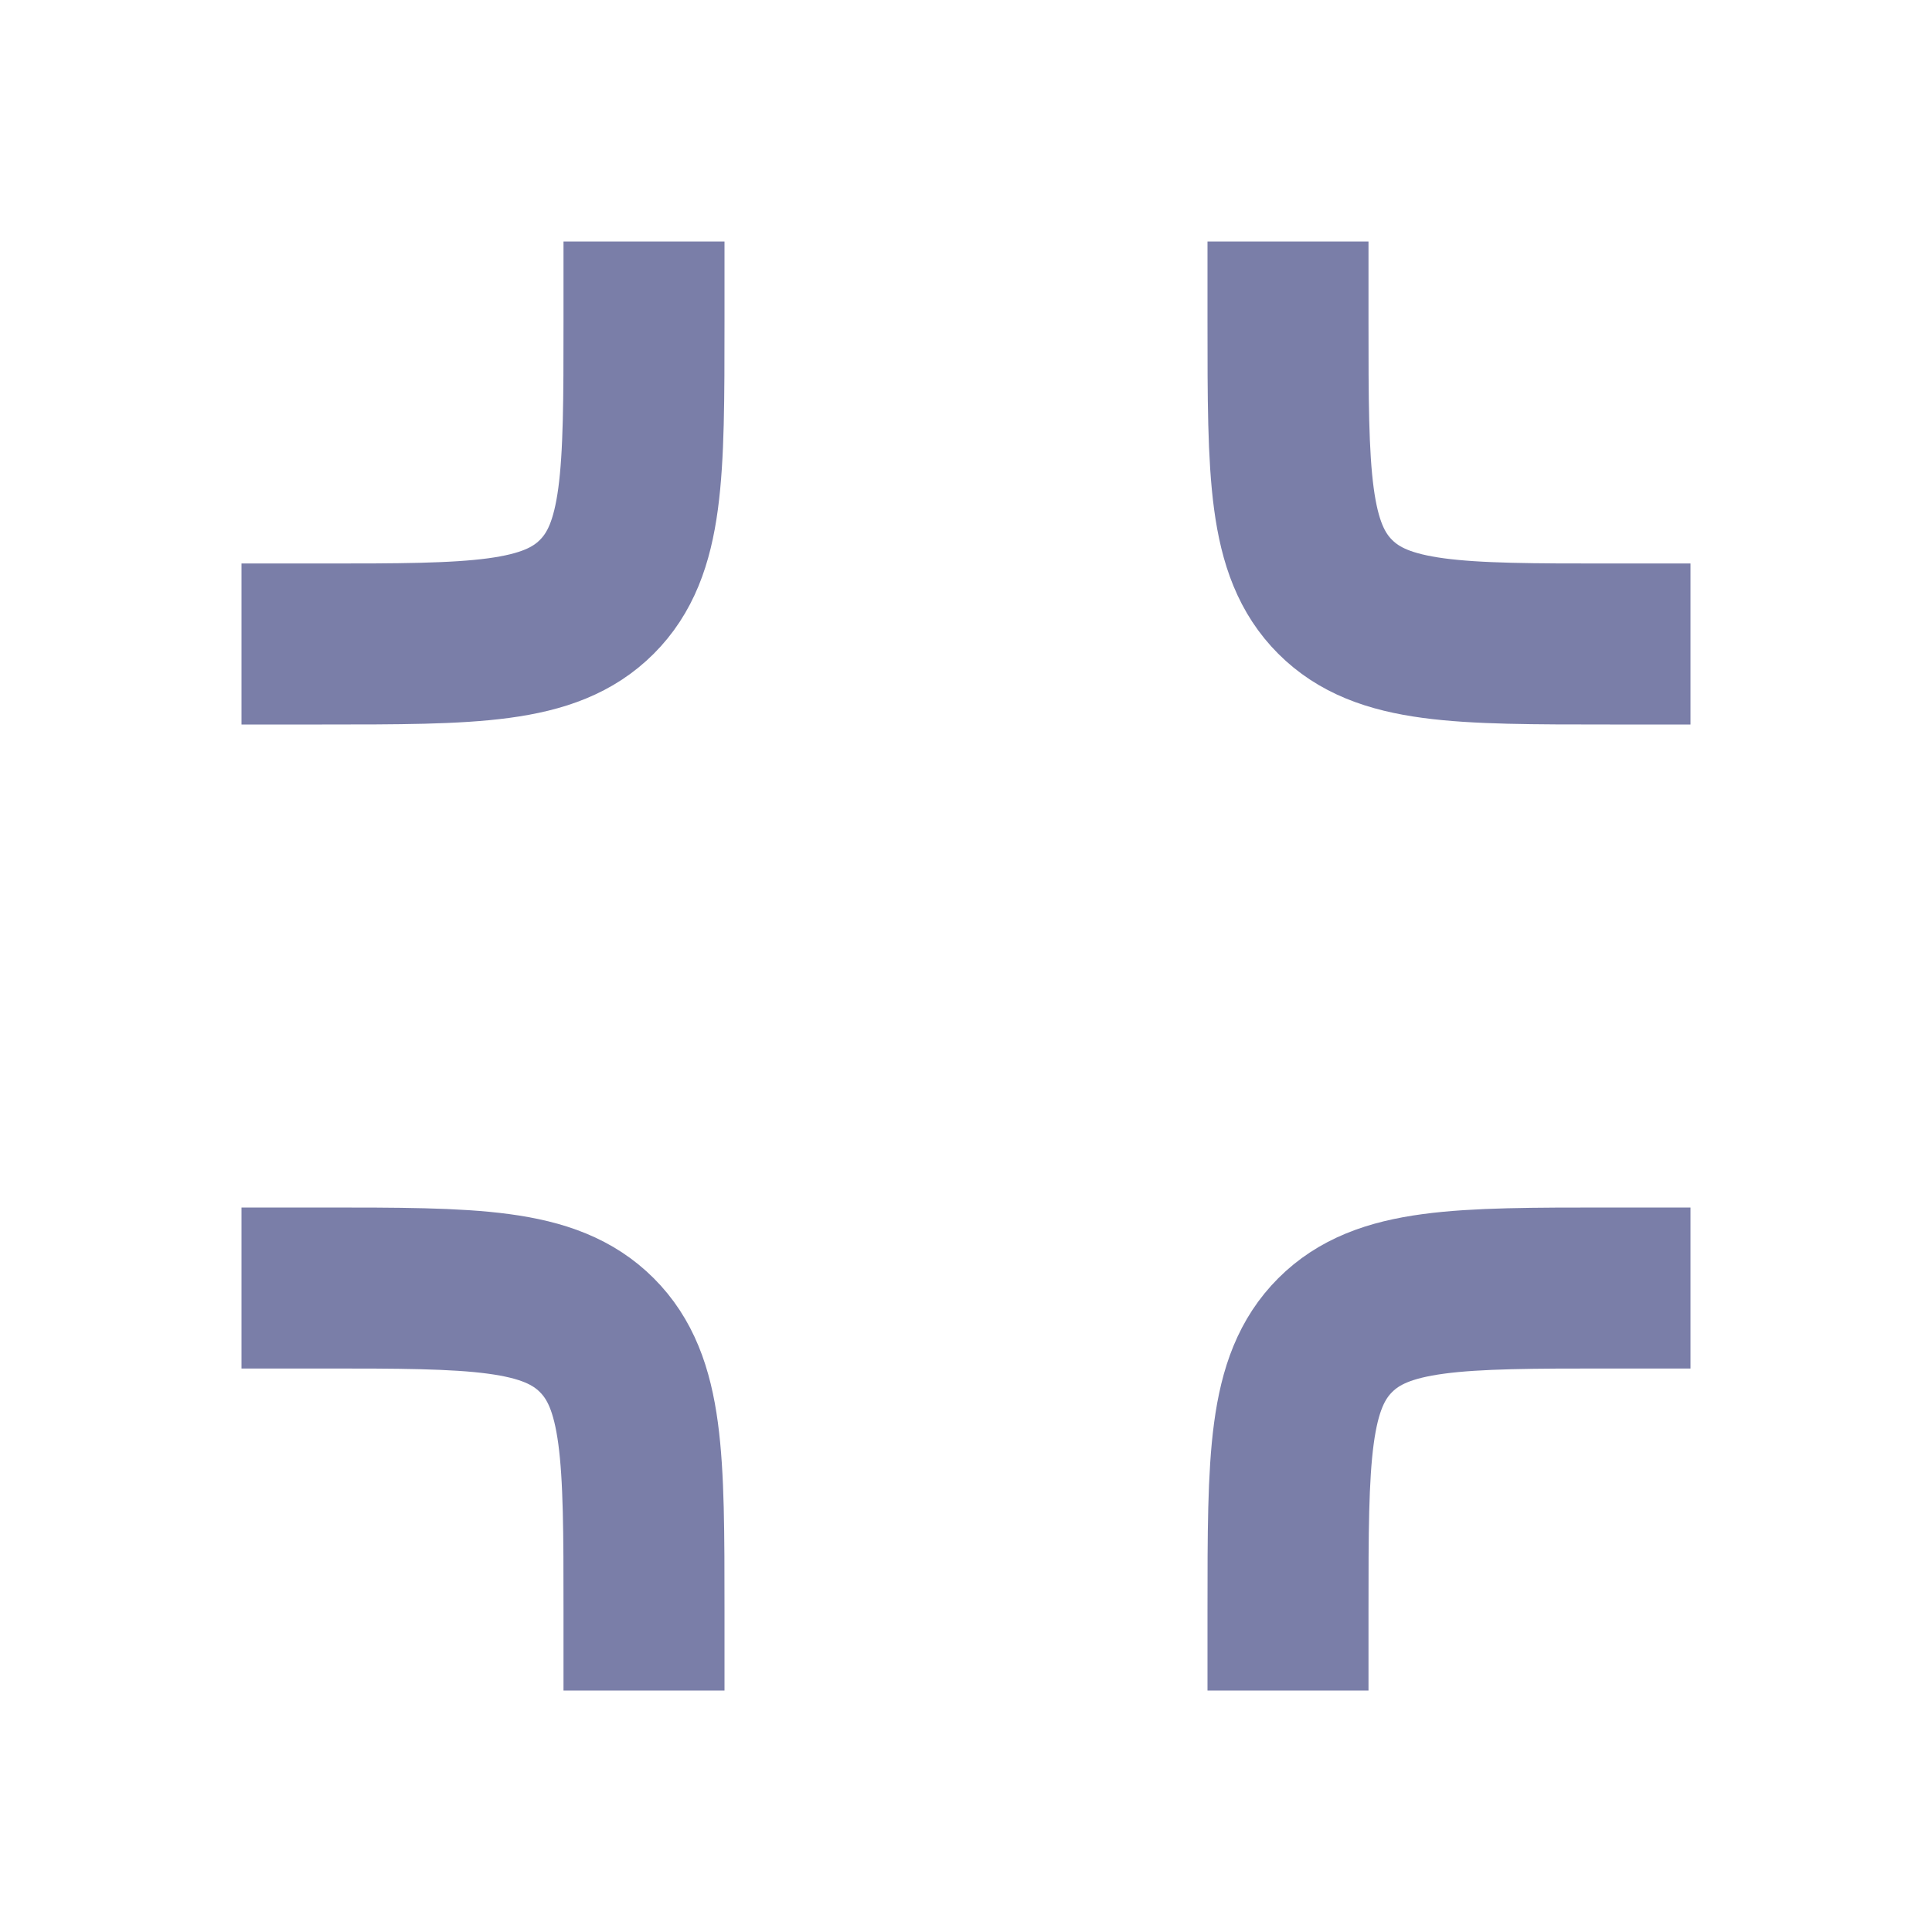 <svg width="24" height="24" viewBox="0 0 24 24" fill="none" xmlns="http://www.w3.org/2000/svg">
<path d="M8 3V4C8 5.886 8 6.828 7.414 7.414C6.828 8 5.886 8 4 8H3" stroke="#7A7EA8" stroke-width="2" stroke-linejoin="round"/>
<path d="M16 3V4C16 5.886 16 6.828 16.586 7.414C17.172 8 18.114 8 20 8H21" stroke="#7A7EA8" stroke-width="2" stroke-linejoin="round"/>
<path d="M8 21V20C8 18.114 8 17.172 7.414 16.586C6.828 16 5.886 16 4 16H3" stroke="#7A7EA8" stroke-width="2" stroke-linejoin="round"/>
<path d="M16 21V20C16 18.114 16 17.172 16.586 16.586C17.172 16 18.114 16 20 16H21" stroke="#7A7EA8" stroke-width="2" stroke-linejoin="round"/>
</svg>
